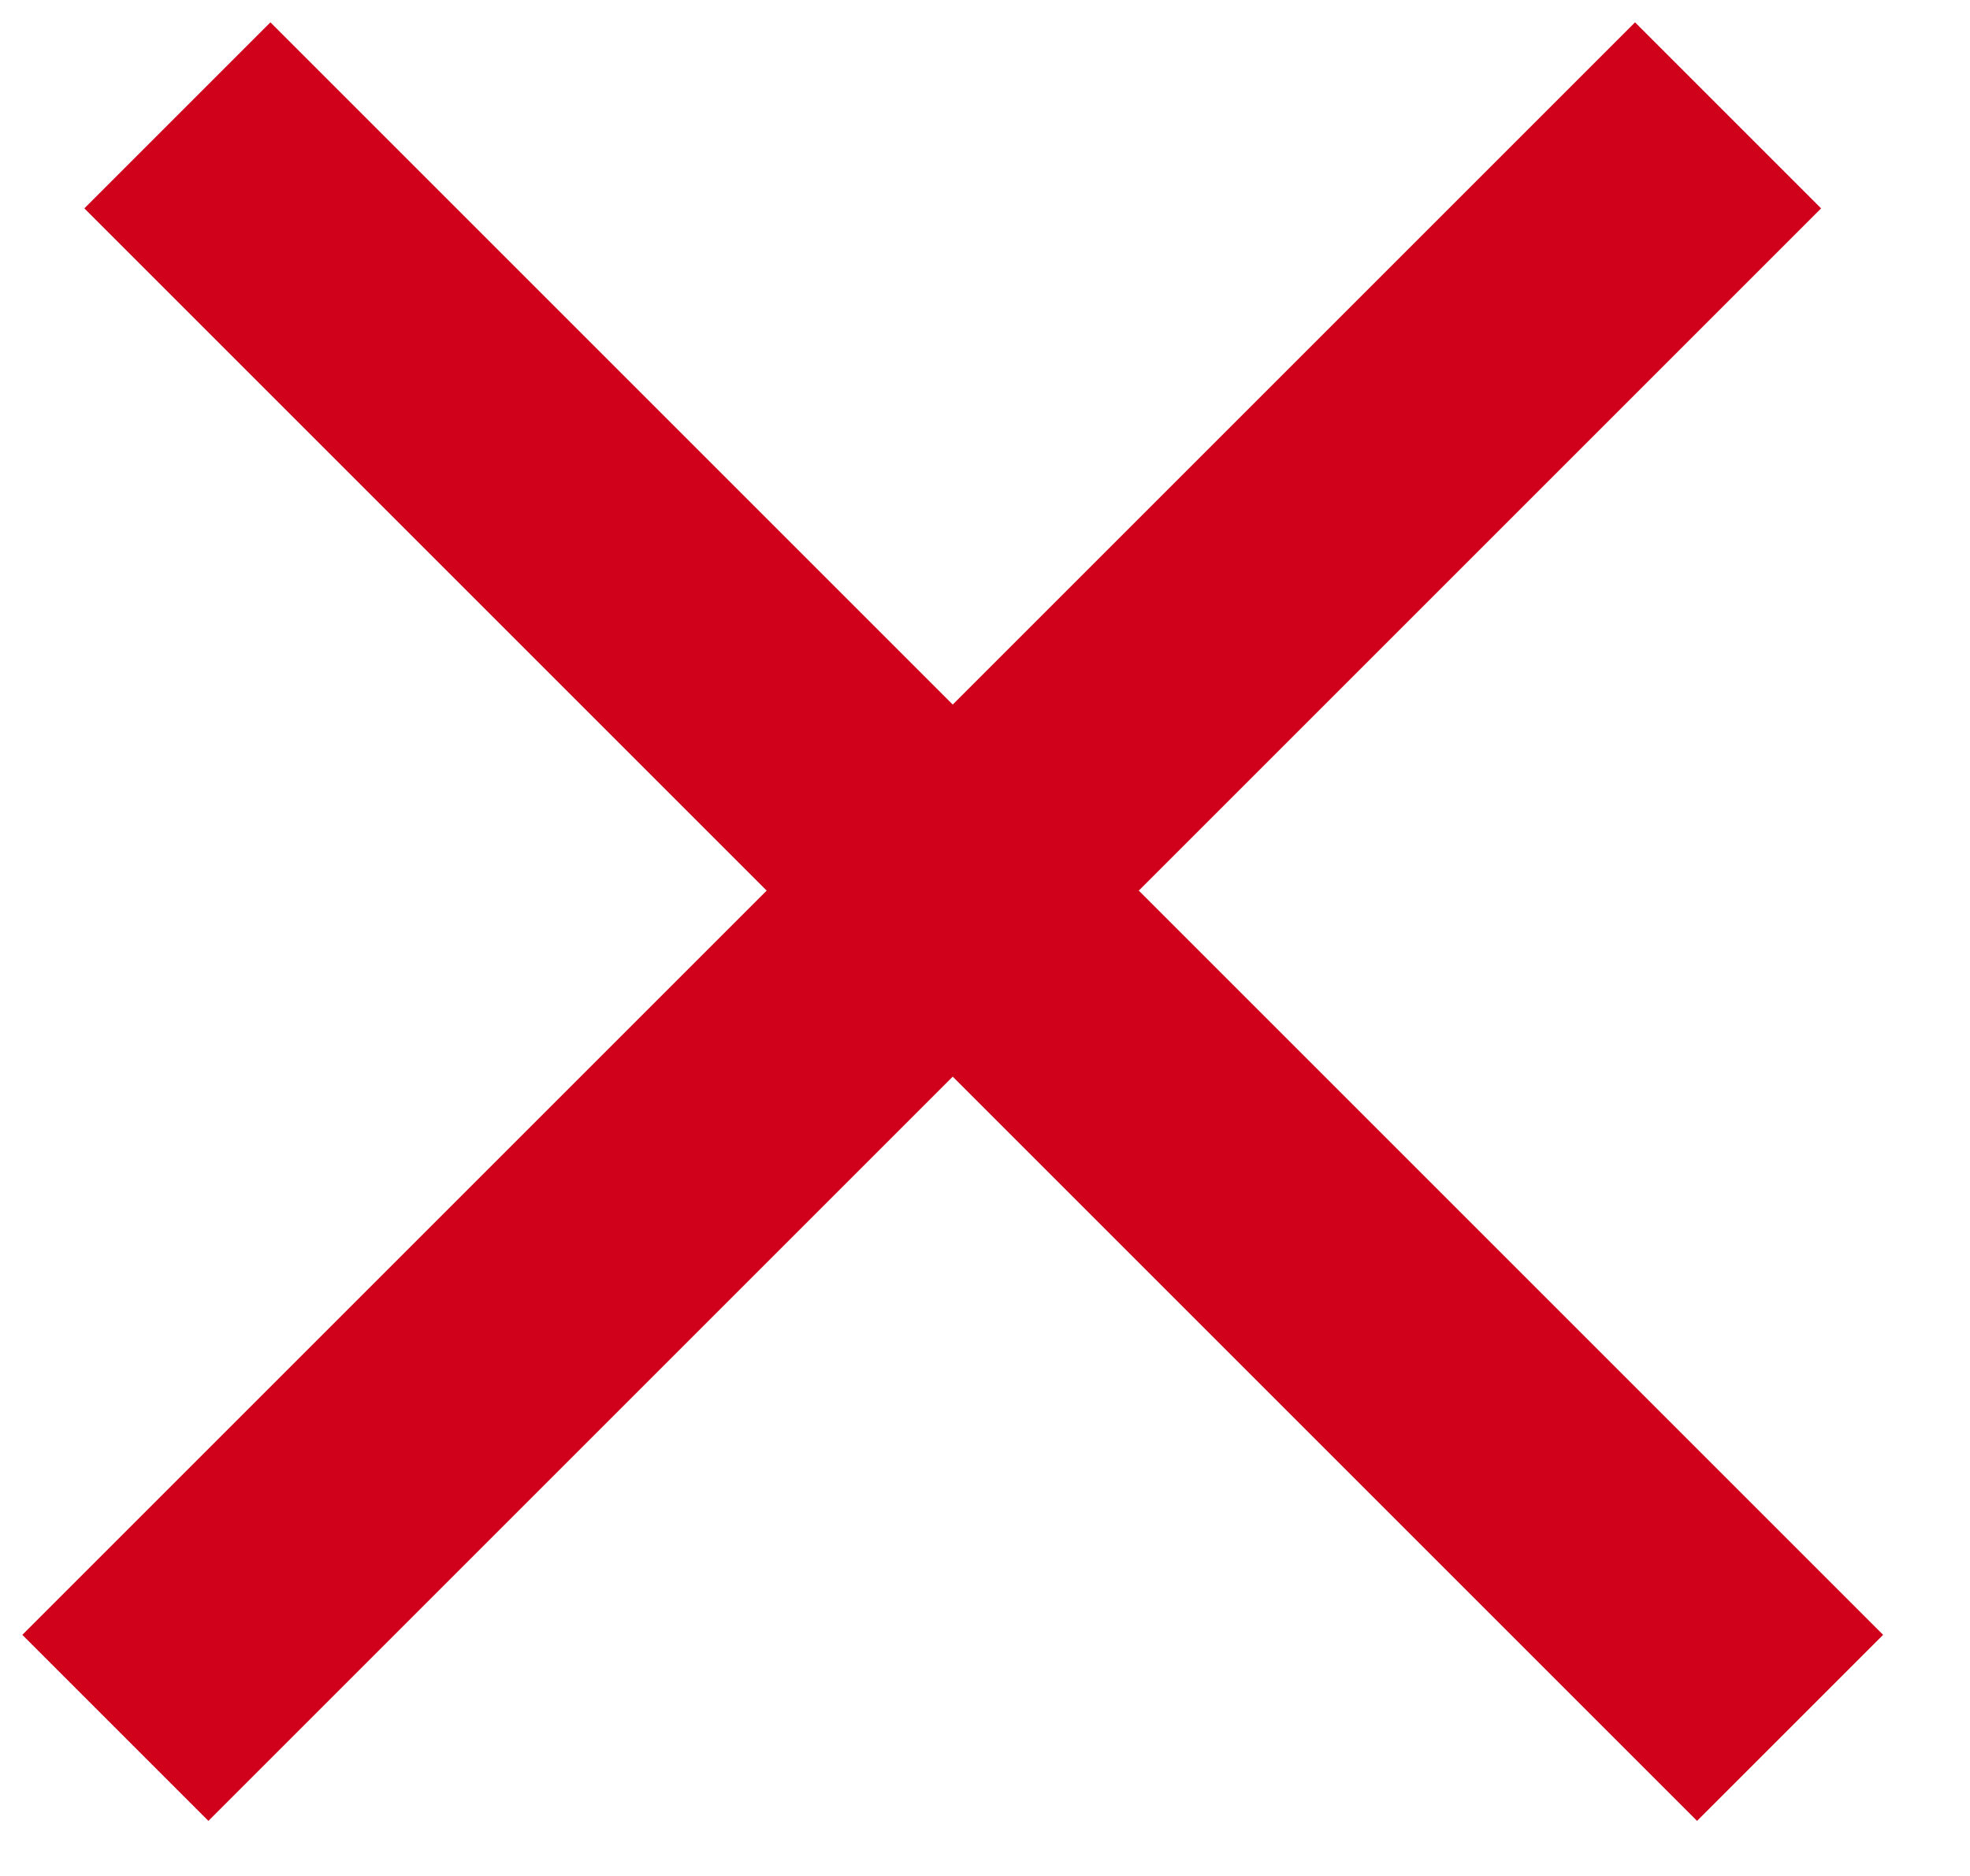 <?xml version="1.0" encoding="UTF-8" standalone="no"?>
<svg width="21px" height="20px" viewBox="0 0 21 20" version="1.1" xmlns="http://www.w3.org/2000/svg" xmlns:xlink="http://www.w3.org/1999/xlink" xmlns:sketch="http://www.bohemiancoding.com/sketch/ns">
    <!-- Generator: Sketch 3.4.4 (17248) - http://www.bohemiancoding.com/sketch -->
    <title>Rectangle 39 Copy 6</title>
    <desc>Created with Sketch.</desc>
    <defs></defs>
    <g id="SUMMARY-EDIT" stroke="none" stroke-width="1" fill="none" fill-rule="evenodd" sketch:type="MSPage">
        <g id="Edit_Summary_With_Price" sketch:type="MSArtboardGroup" transform="translate(-431, -186)" fill="#D0011B">
            <g id="Group" sketch:type="MSLayerGroup" transform="translate(-192, 64)">
                <path d="M631.286,130.286 L631.286,120 L634.091,120 L634.091,130.286 L645.312,130.286 L645.312,133.091 L634.091,133.091 L634.091,144.312 L631.286,144.312 L631.286,133.091 L621,133.091 L621,130.286 L631.286,130.286 Z" id="Rectangle-39-Copy-6" sketch:type="MSShapeGroup" transform="translate(633.156, 132.156) rotate(-315) translate(-633.156, -132.156) "></path>
            </g>
        </g>
    </g>
</svg>